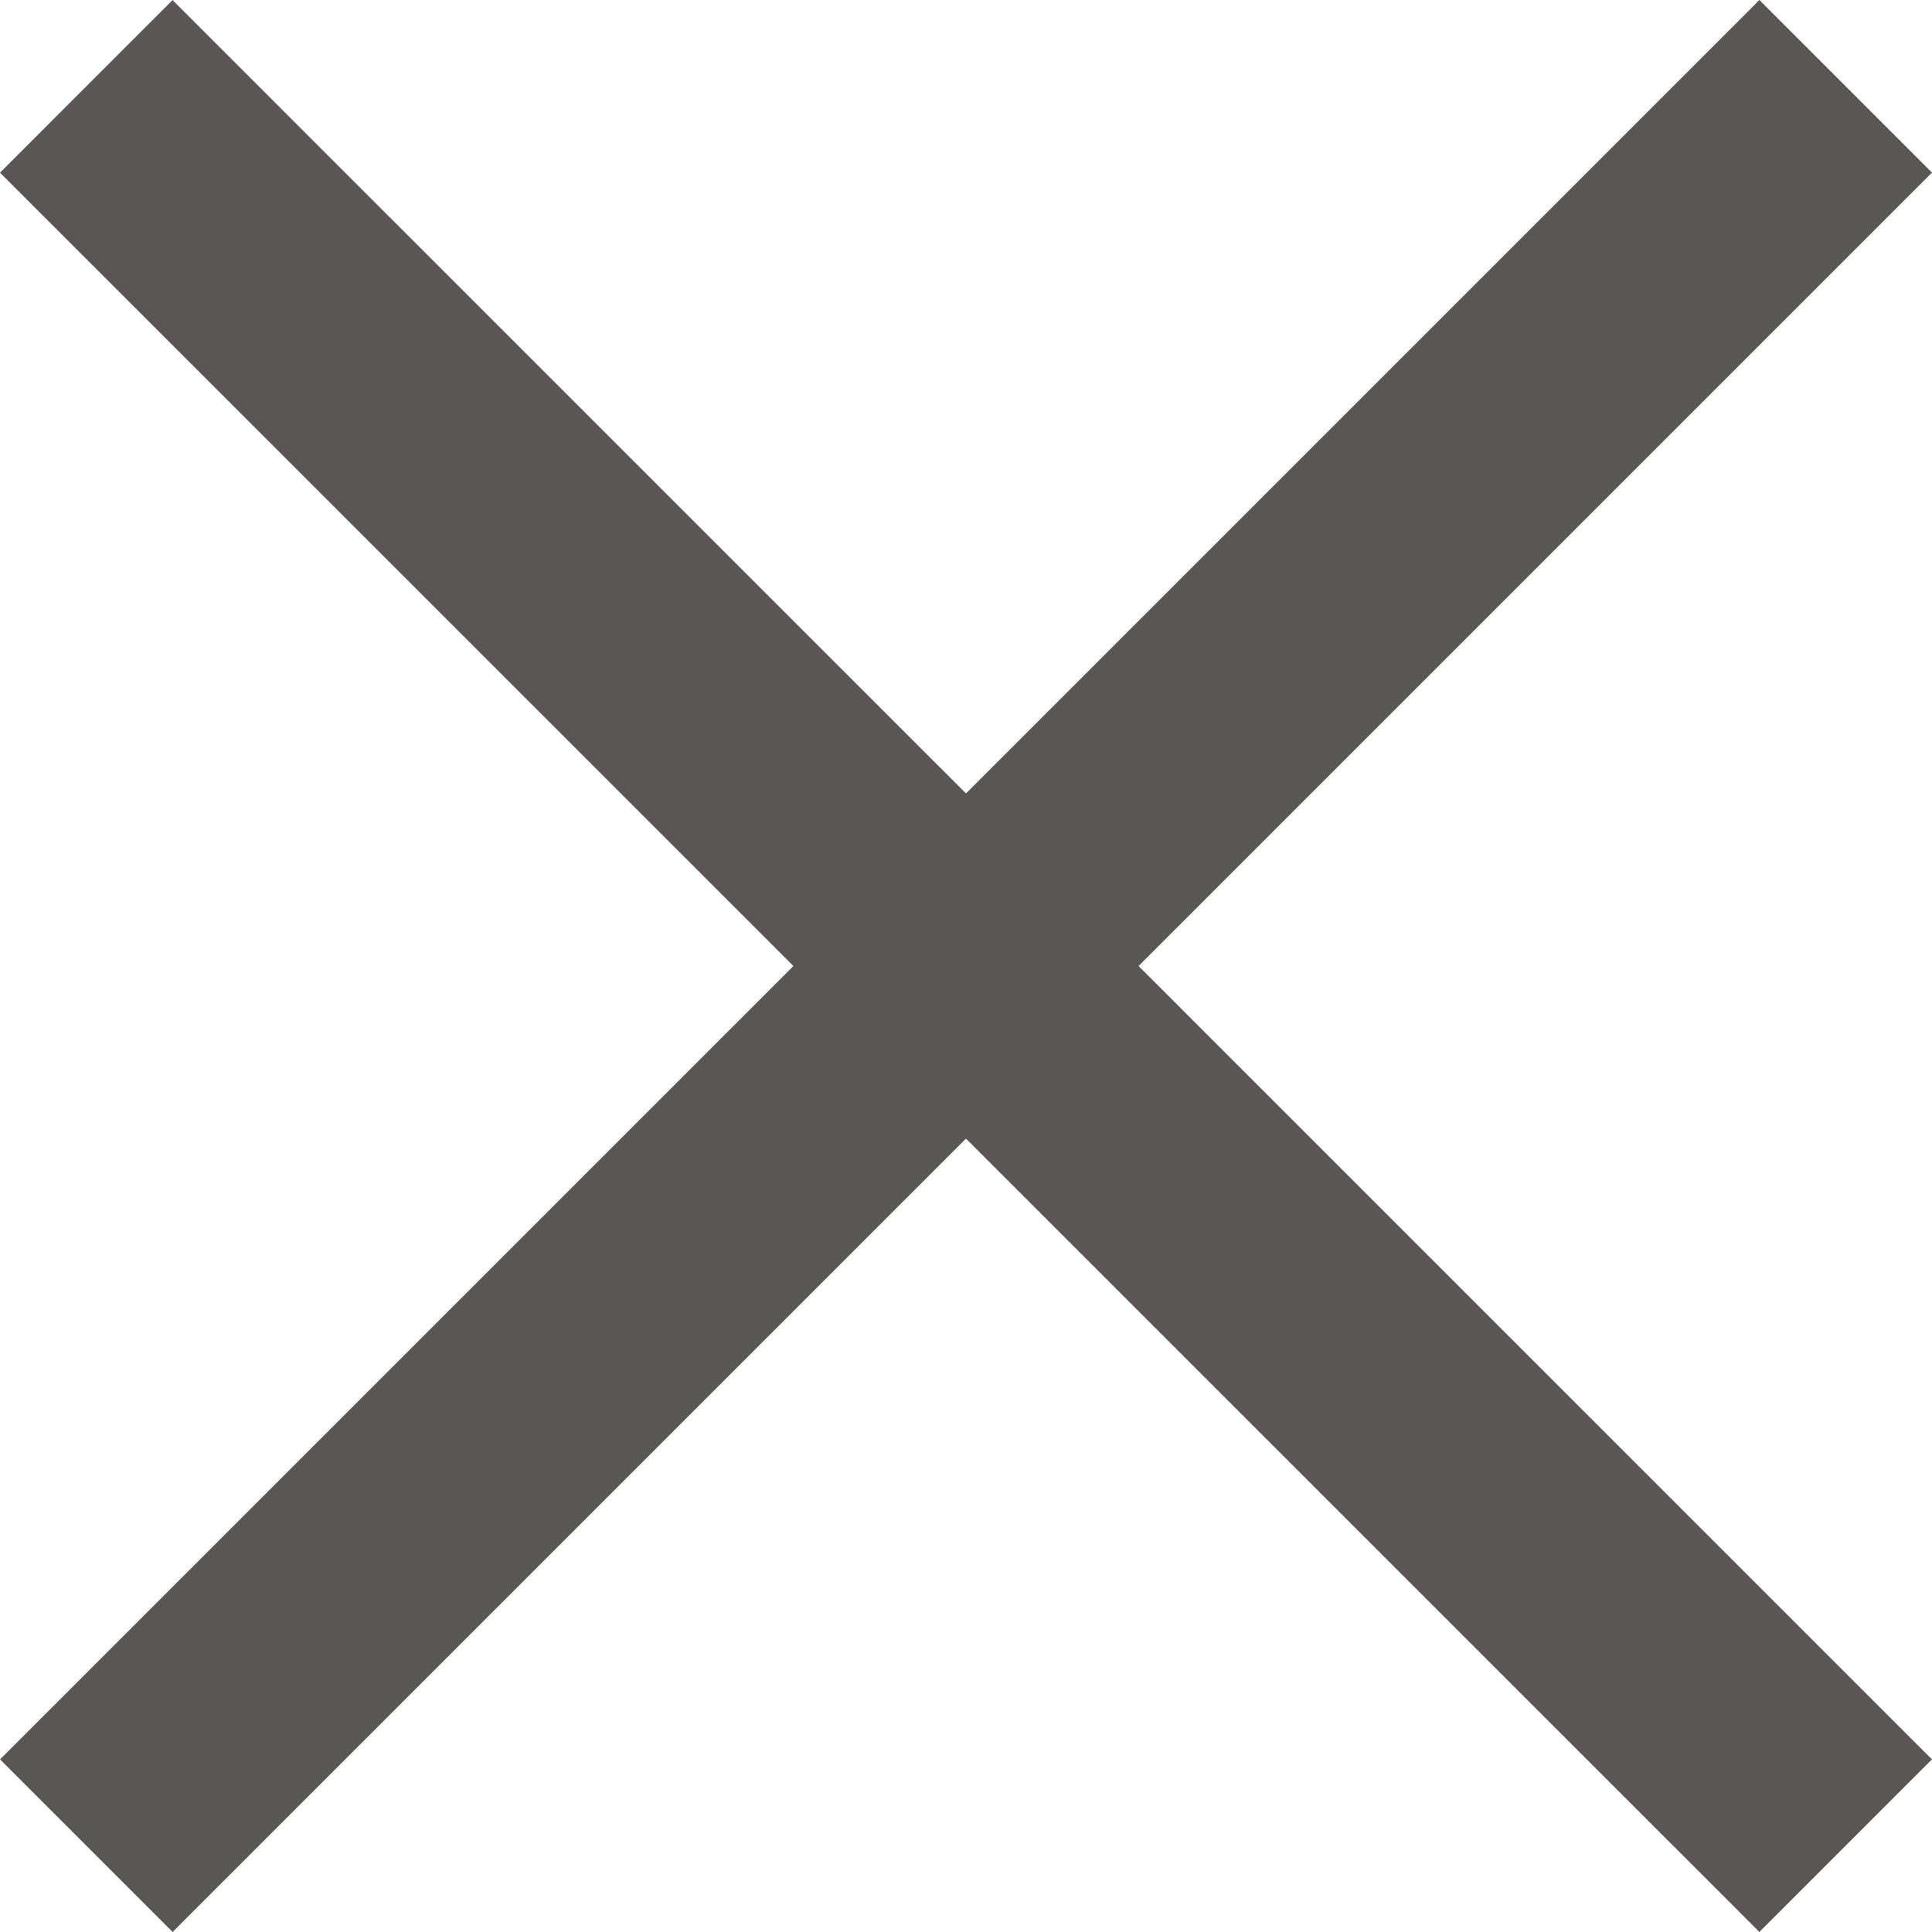 <svg xmlns="http://www.w3.org/2000/svg" width="23.747" height="23.747" viewBox="0 0 23.747 23.747">
  <g id="Icon_-_Close" data-name="Icon - Close" transform="translate(1.061 1.061)">
    <path id="Path_209" data-name="Path 209" d="M0,0V30.582" transform="translate(21.625 0) rotate(45)" fill="none" stroke="#5a5656" stroke-width="3"/>
    <line id="Line_15" data-name="Line 15" y1="0.001" x2="30.582" transform="translate(0 0) rotate(45)" fill="none" stroke="#5a5656" stroke-width="3"/>
  </g>
</svg>
